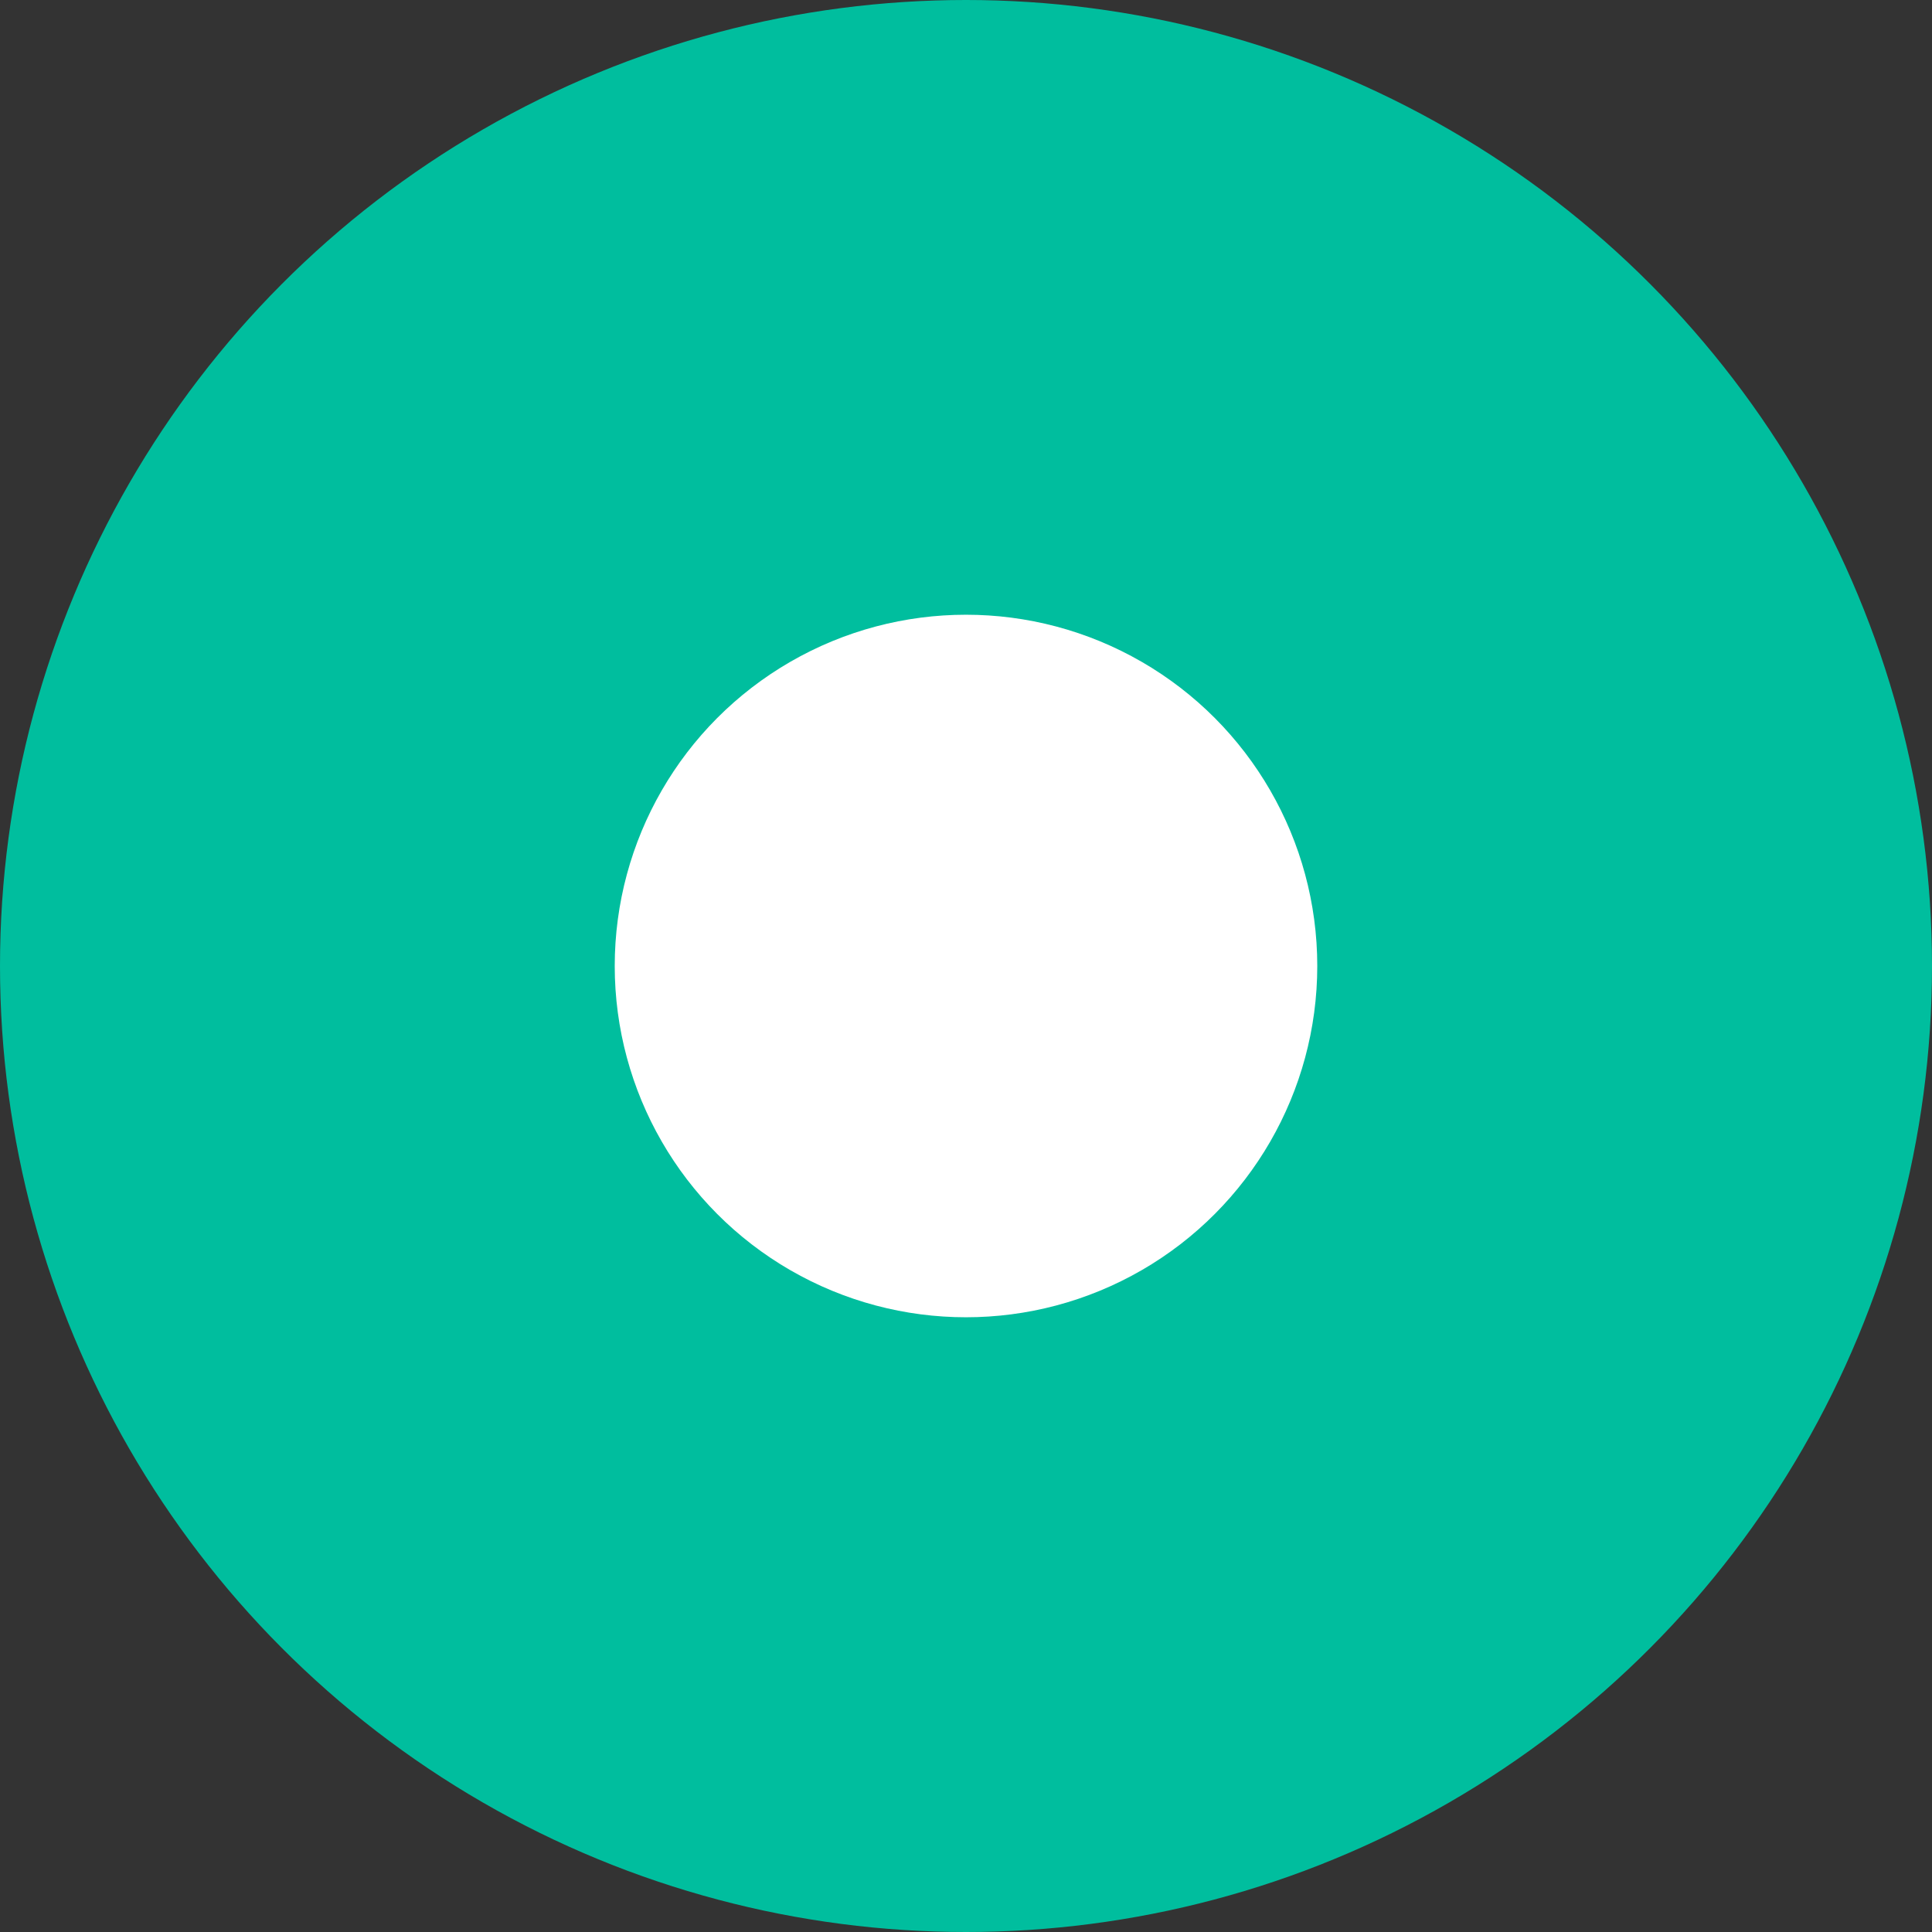 <svg xmlns="http://www.w3.org/2000/svg" width="22" height="22" viewBox="0 0 22 22">
  <rect x="0" y="0" width="22" height="22" fill="#333333" stroke="none"/>
  <defs>
    <style>
      .cls-1 {
        fill: #00be9e;
      }

      .cls-2 {
        fill: #fff;
      }
    </style>
  </defs>
  <g id="btn_radio-over_22" data-name="btn_radio-over/22" transform="translate(-17 -435)">
    <circle id="타원_642" data-name="타원 642" class="cls-1" cx="11" cy="11" r="11" transform="translate(17 435)"/>
    <circle id="타원_658" data-name="타원 658" class="cls-2" cx="4" cy="4" r="4" transform="translate(24 442)"/>
  </g>
</svg>
